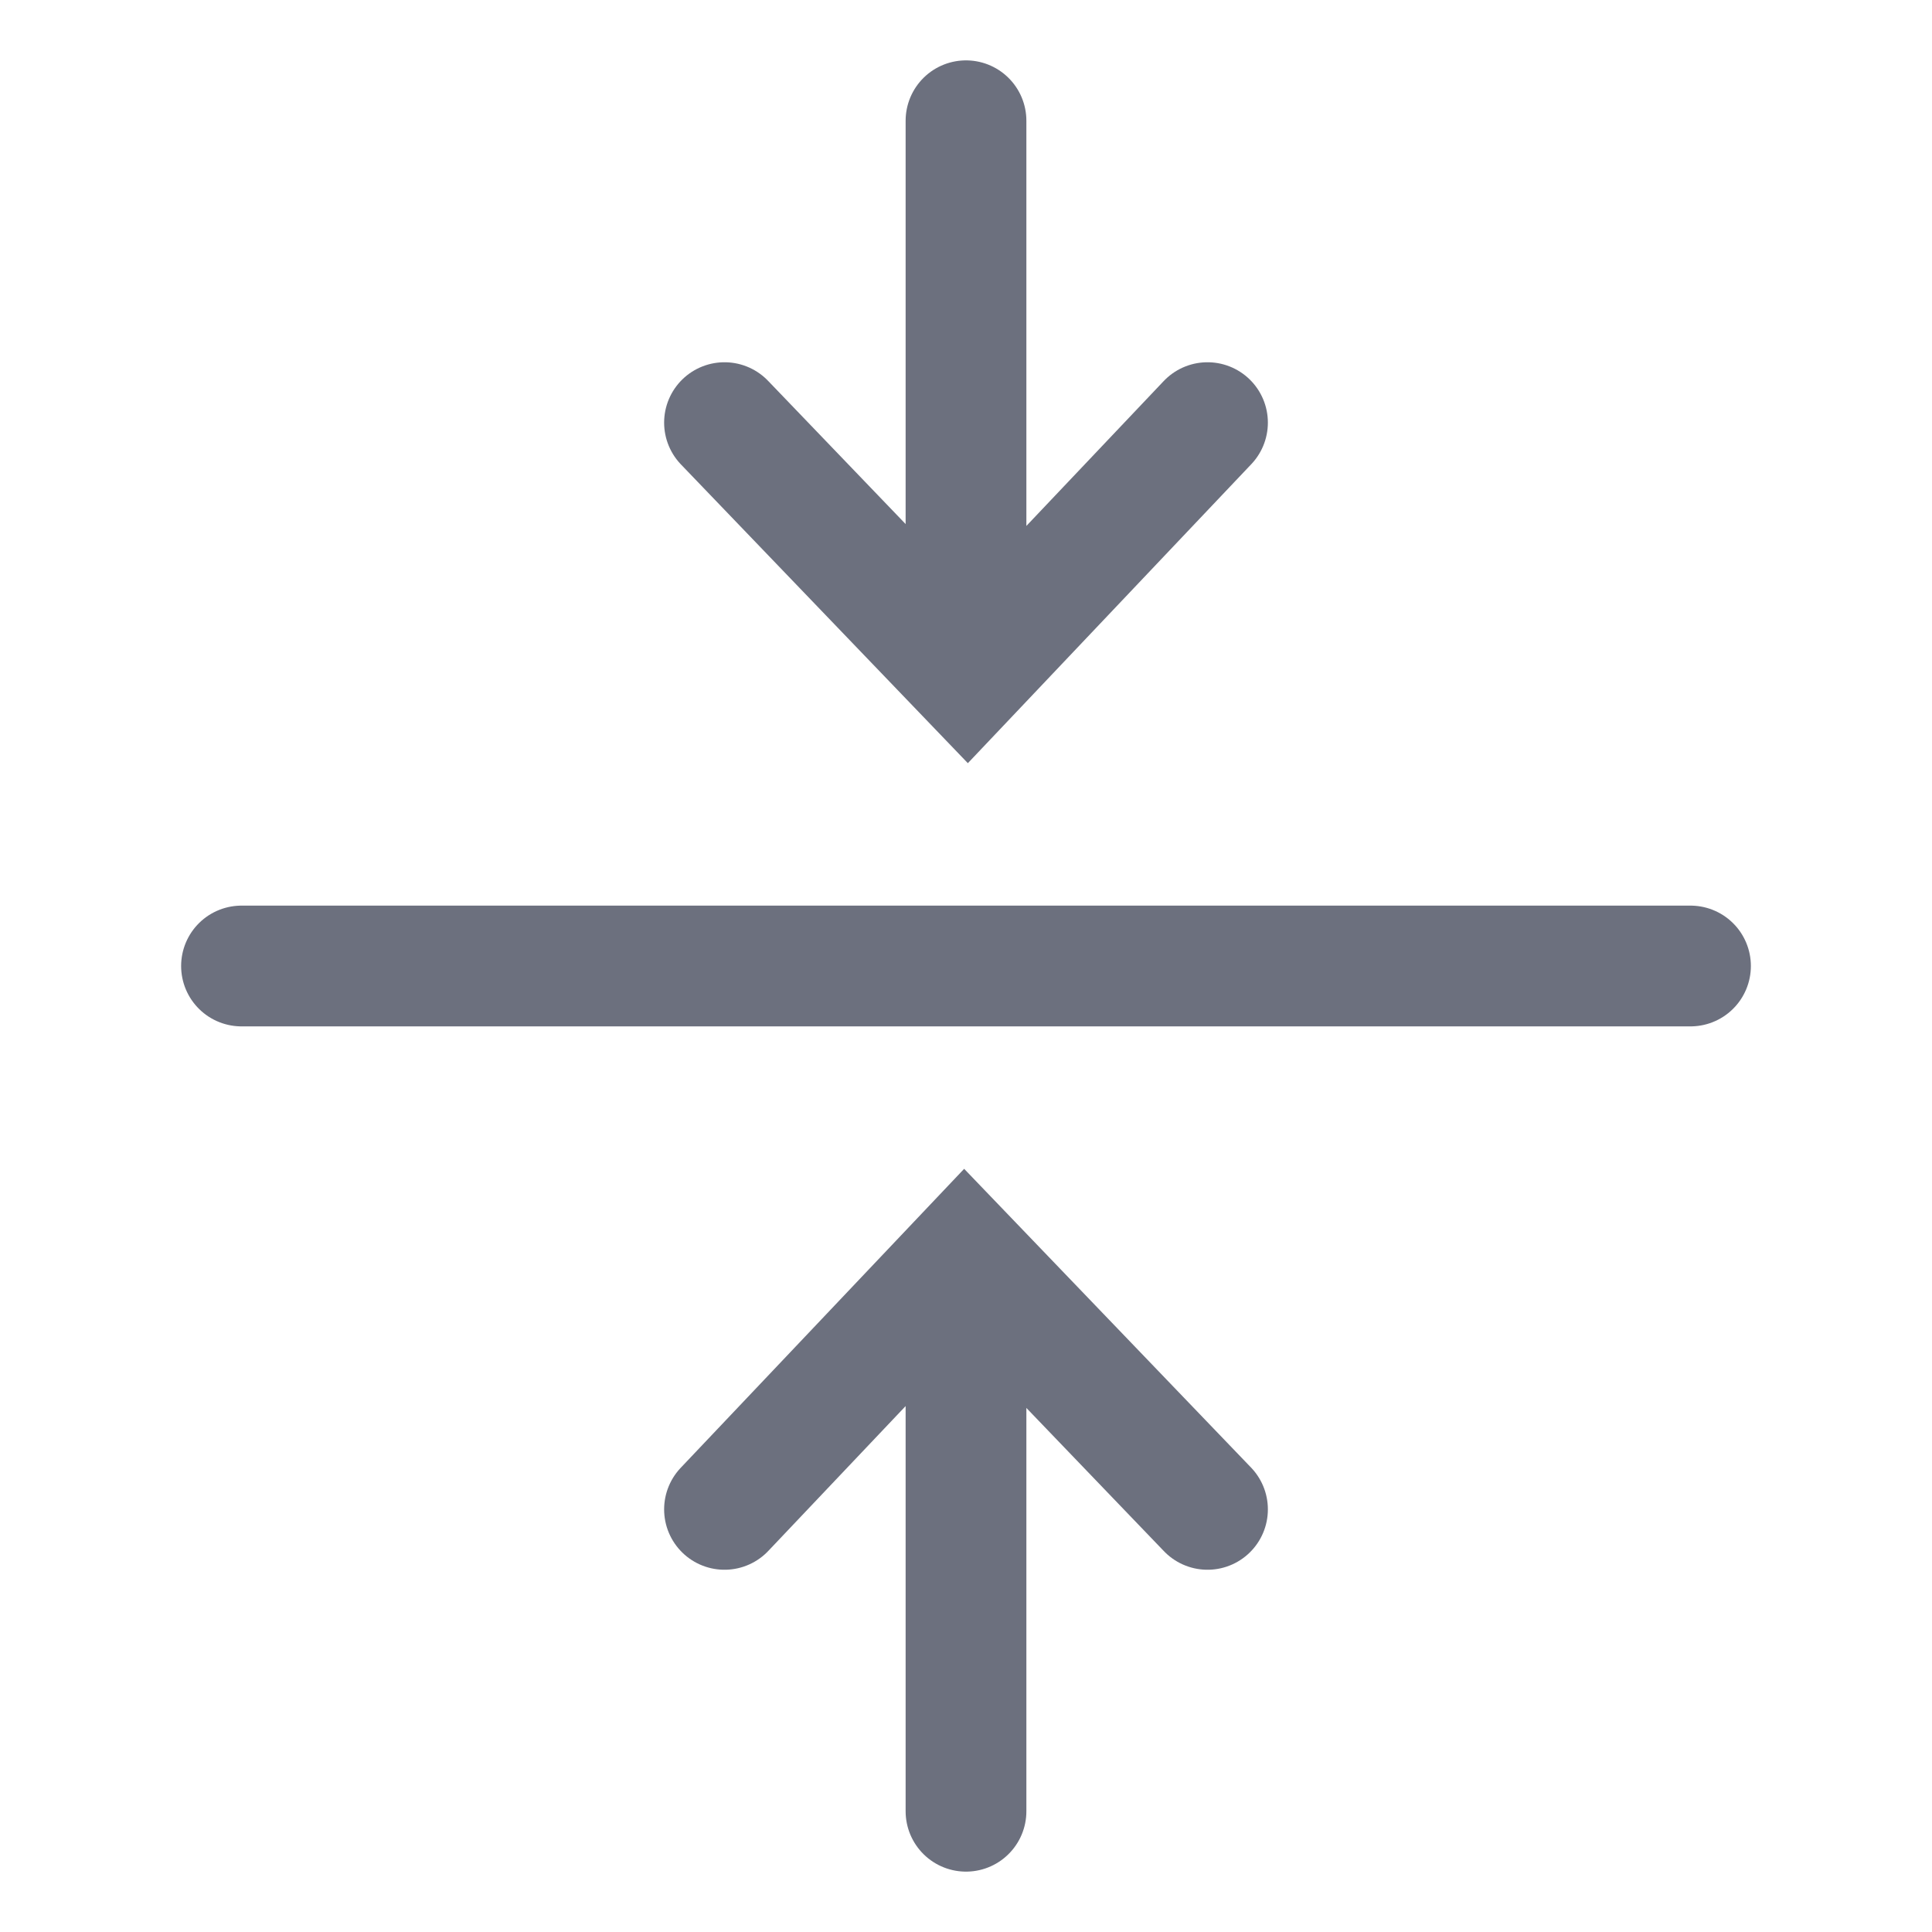 <svg width="16" height="16" viewBox="0 0 16 16" fill="none" xmlns="http://www.w3.org/2000/svg"><path d="M8 5V1M10 3.5L8.013 5.596 6 3.5M8 11v4M6 12.5l1.987-2.096L10 12.5M14 8H2" stroke="#6C707E" stroke-linecap="round"/></svg>
